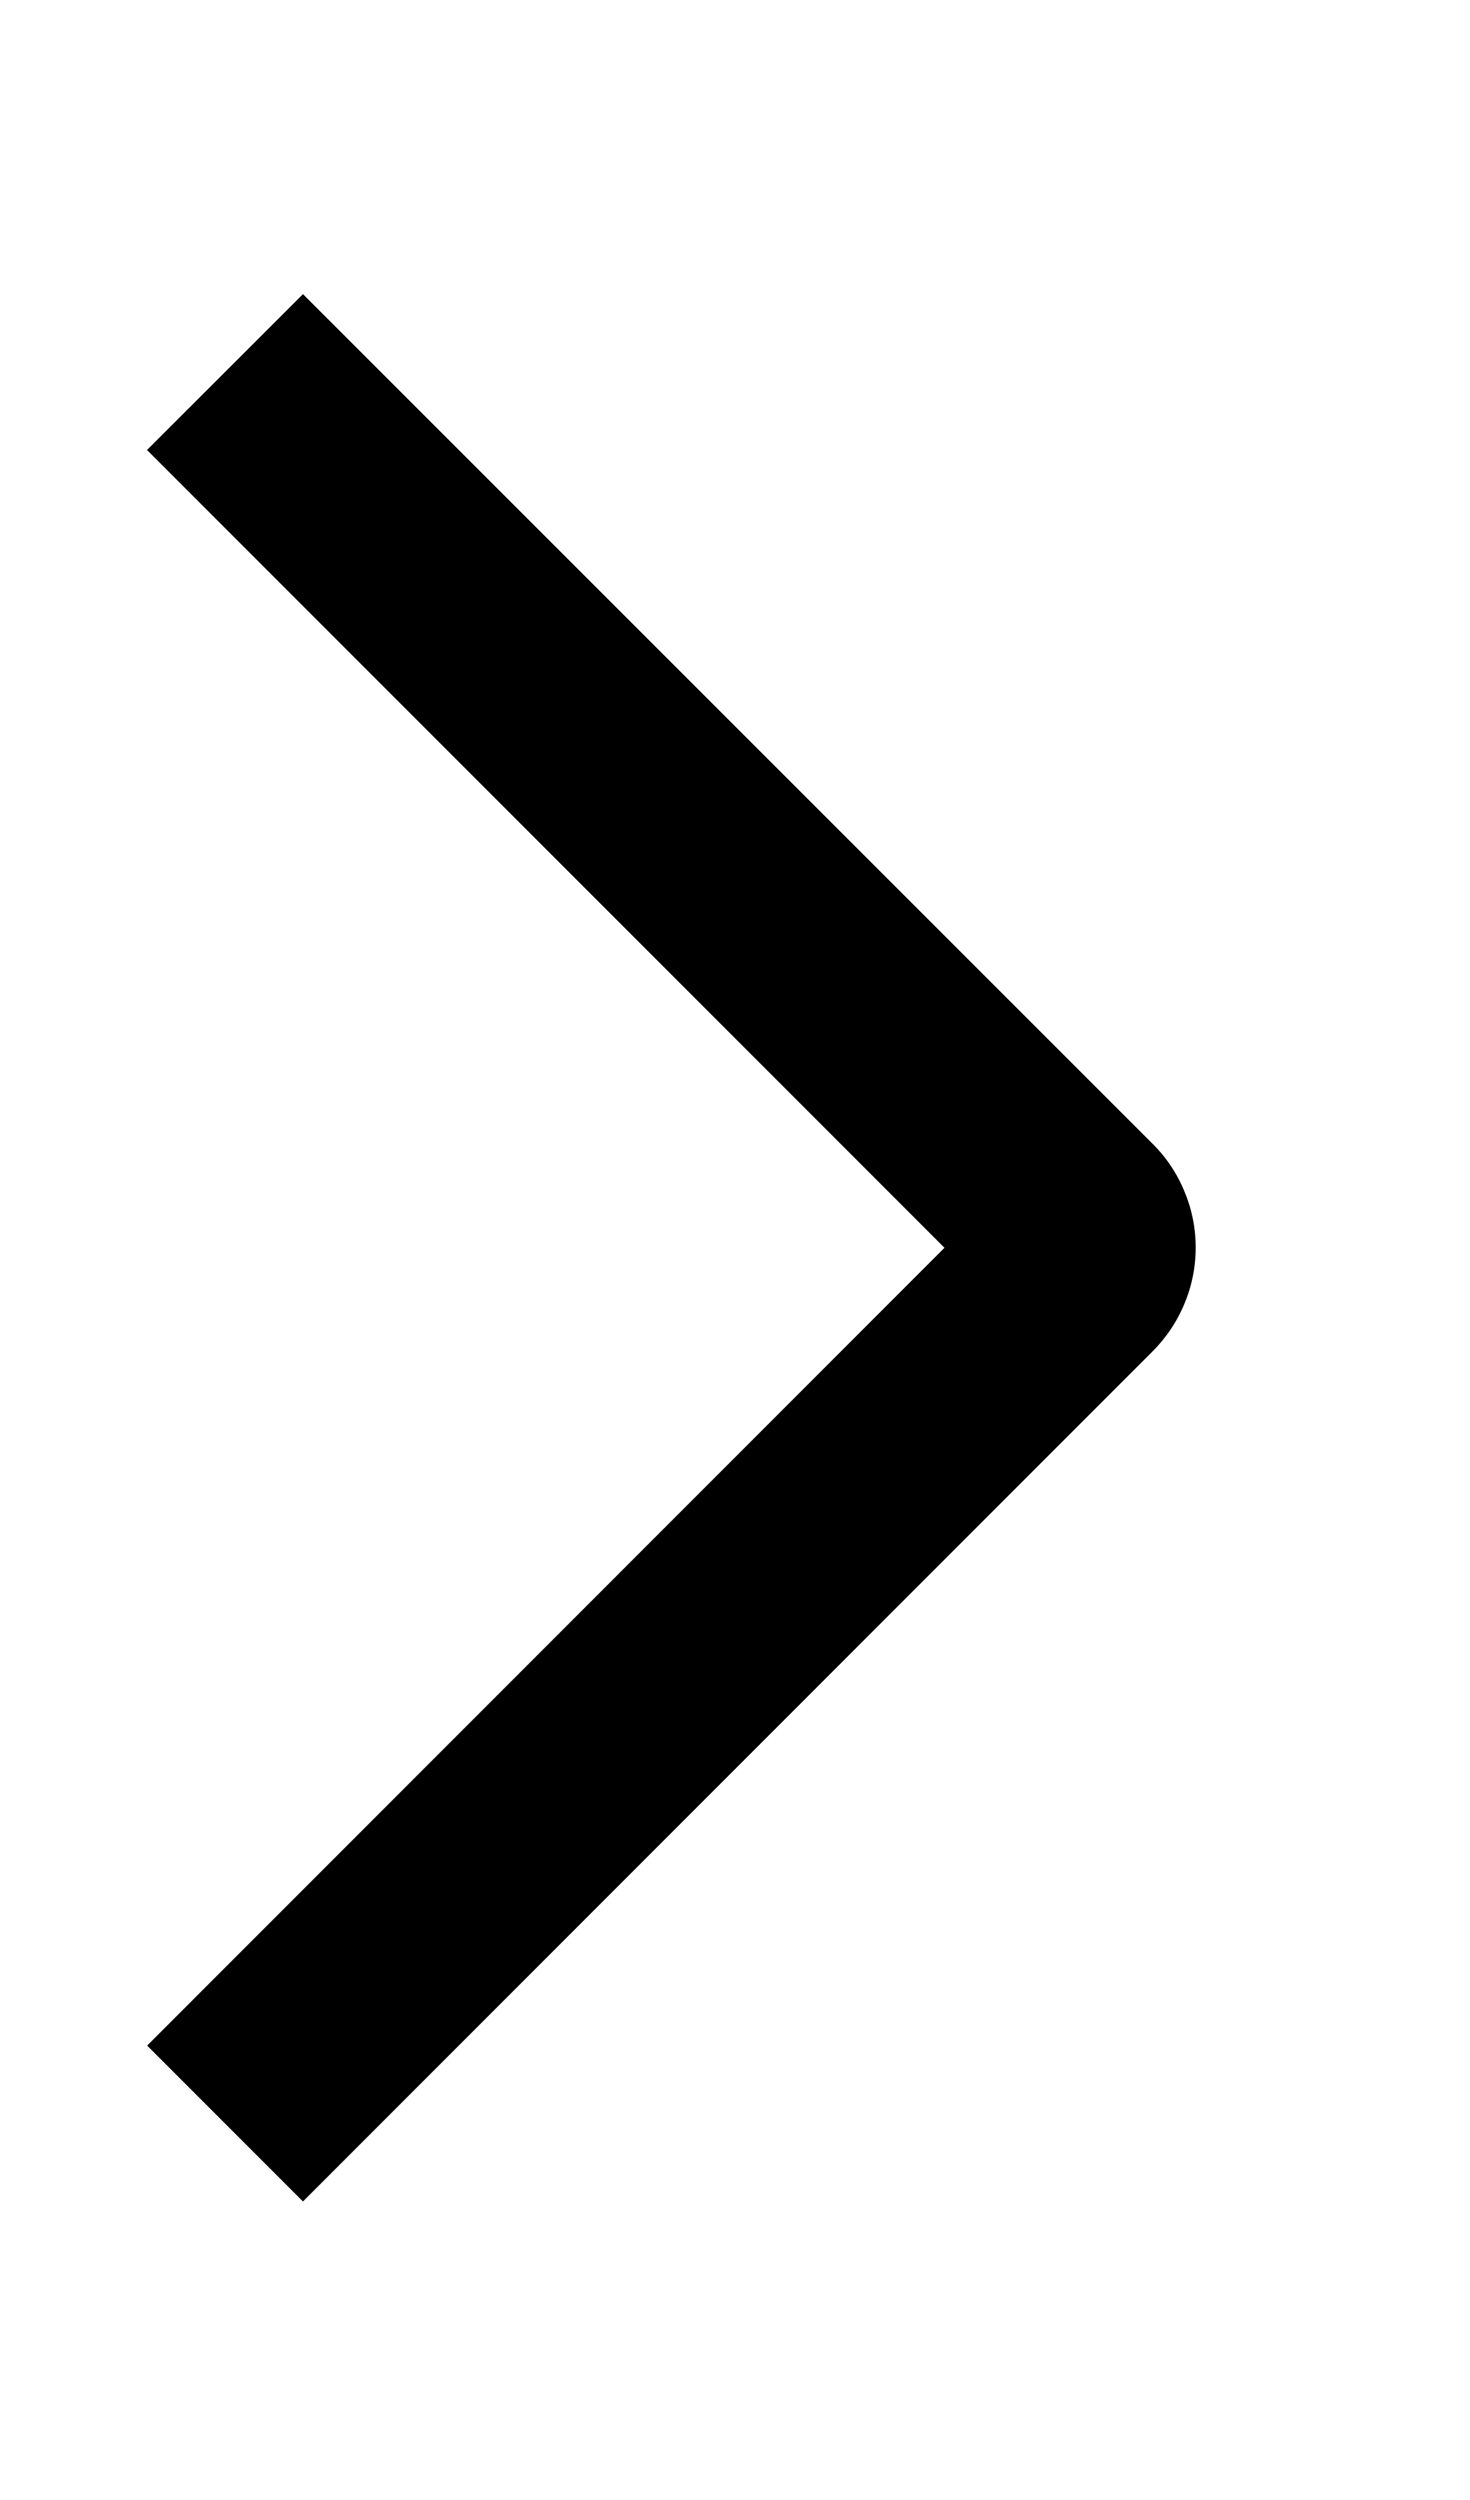 <svg width="100%" height="100%" viewBox="0 0 10 17" fill="none" xmlns="http://www.w3.org/2000/svg">
<path d="M1 3.06L2.061 2L7.84 7.777C7.933 7.869 8.007 7.979 8.057 8.101C8.108 8.222 8.134 8.352 8.134 8.483C8.134 8.615 8.108 8.745 8.057 8.866C8.007 8.987 7.933 9.097 7.84 9.19L2.061 14.97L1.001 13.91L6.425 8.485L1 3.06Z" fill="current"/>
</svg>

